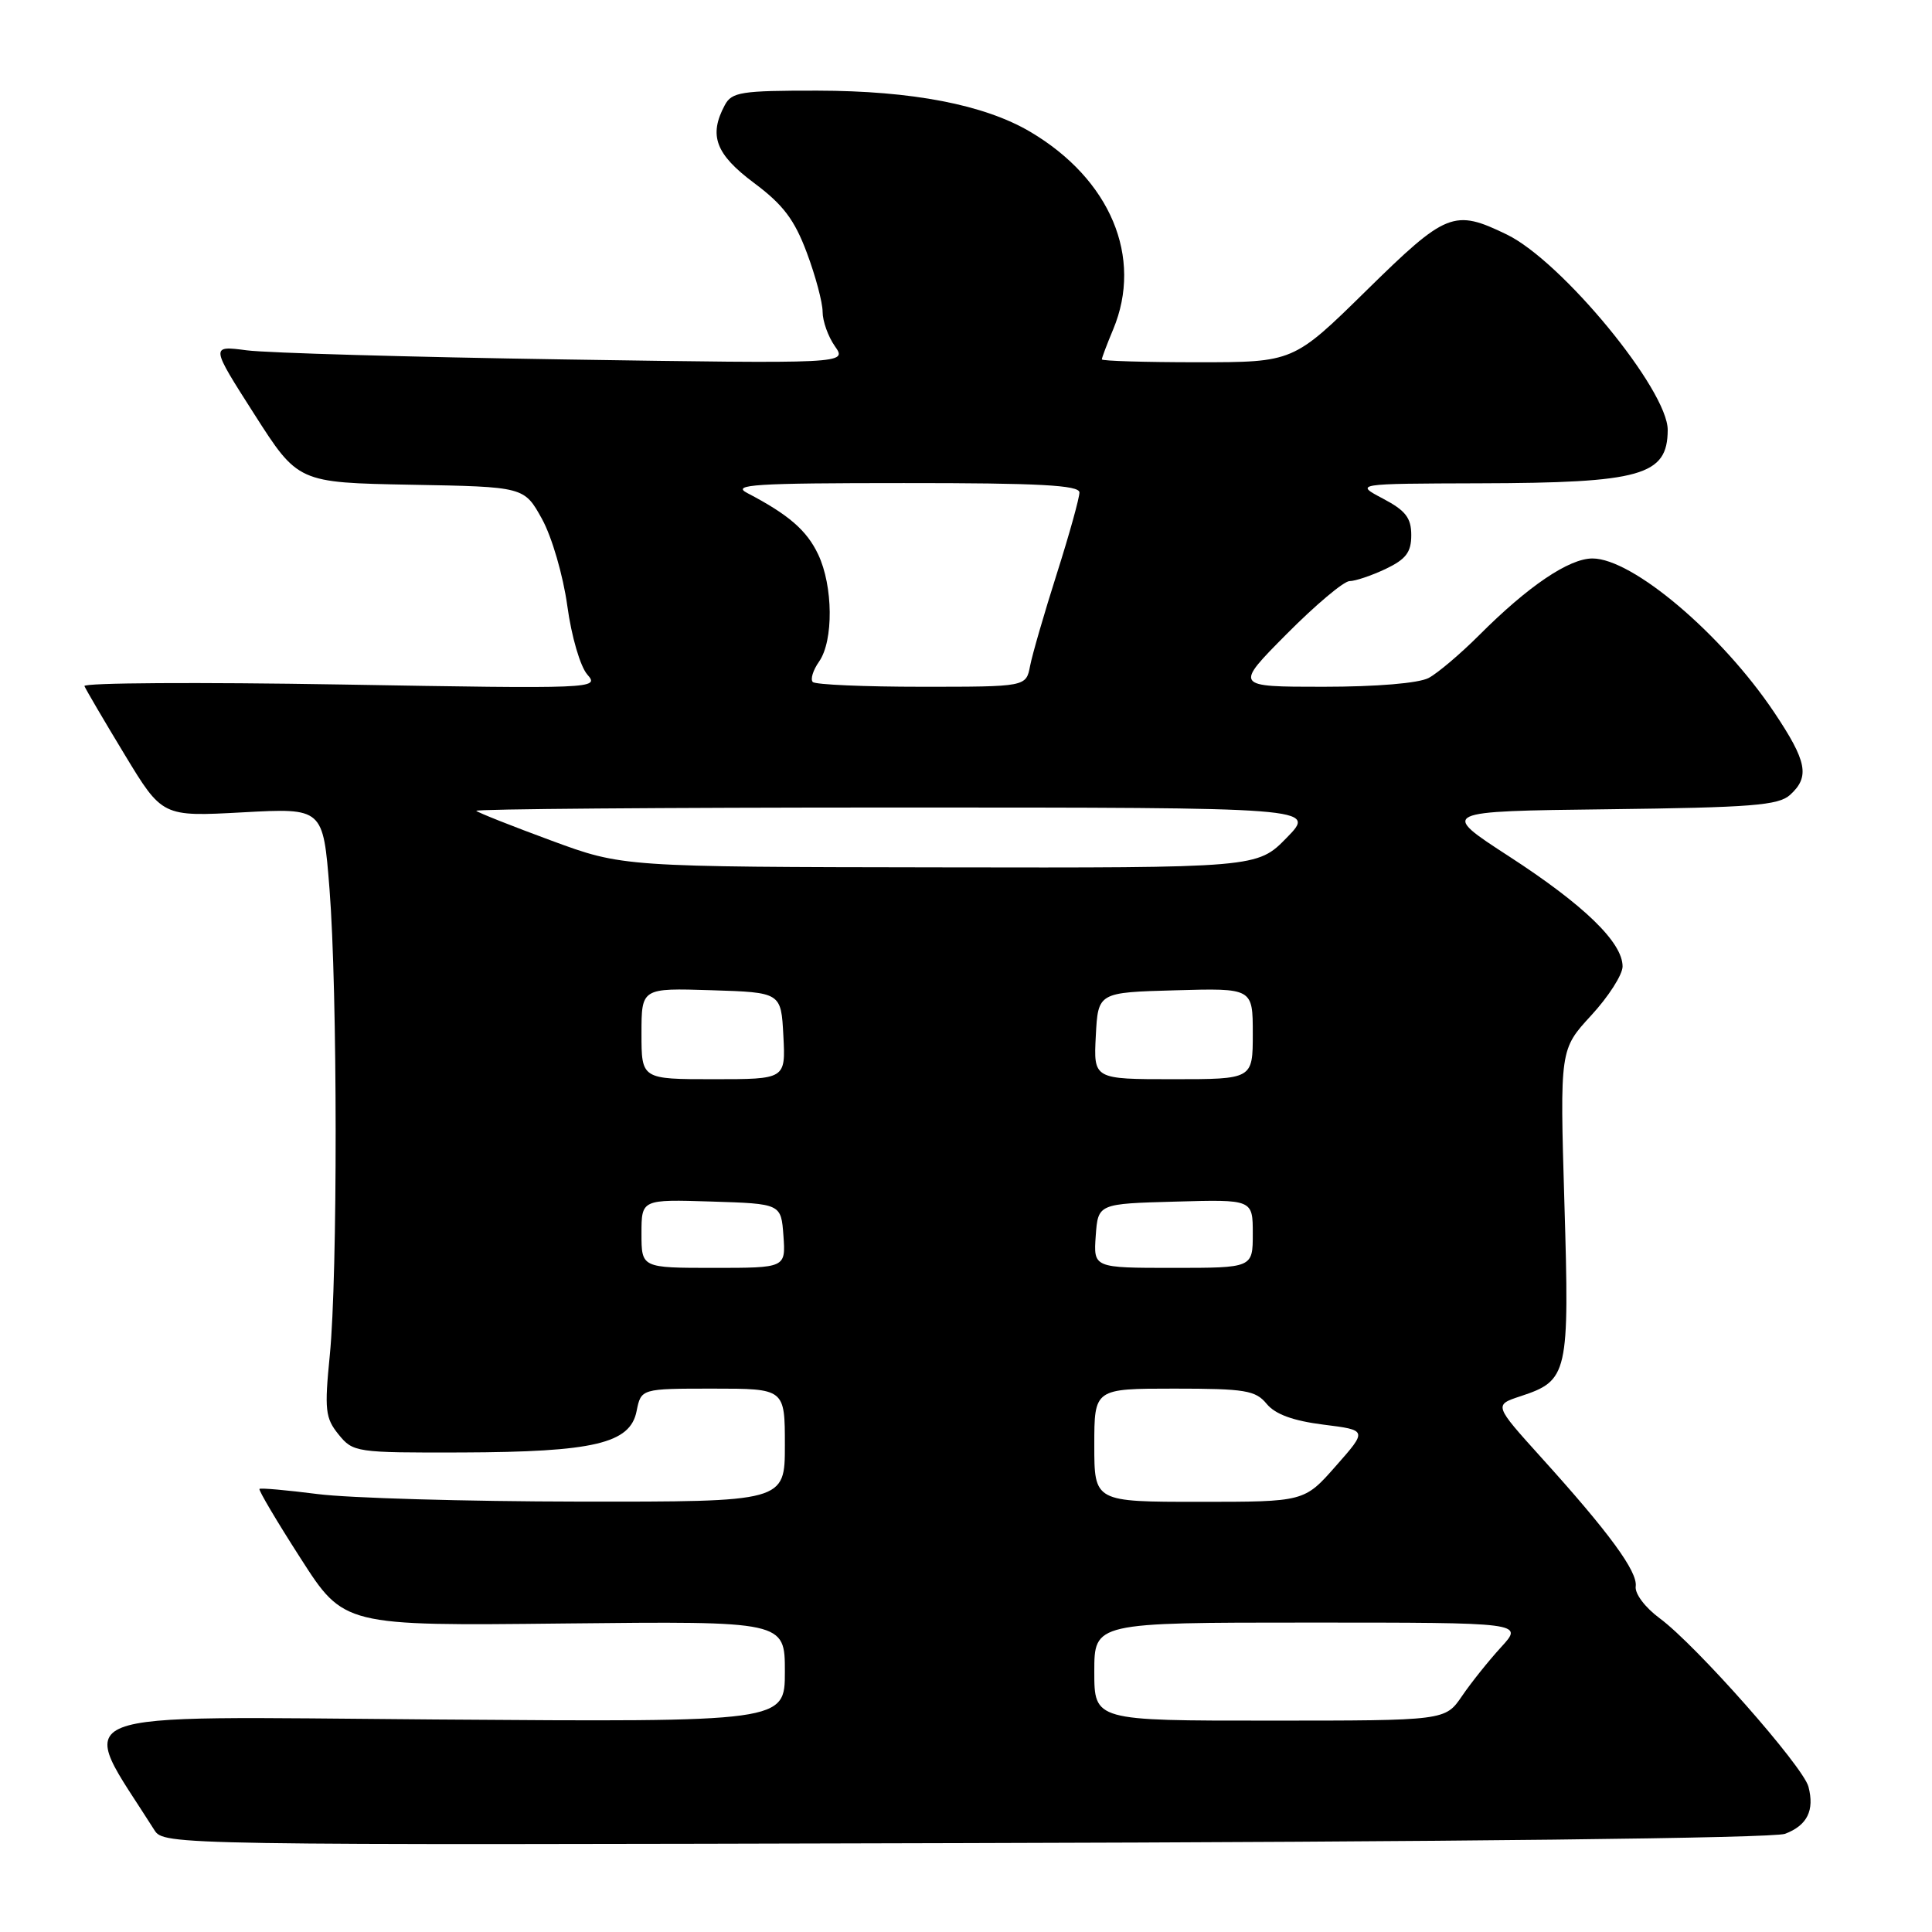<?xml version="1.0" encoding="UTF-8" standalone="no"?>
<!DOCTYPE svg PUBLIC "-//W3C//DTD SVG 1.1//EN" "http://www.w3.org/Graphics/SVG/1.1/DTD/svg11.dtd" >
<svg xmlns="http://www.w3.org/2000/svg" xmlns:xlink="http://www.w3.org/1999/xlink" version="1.1" viewBox="0 0 256 256">
 <g >
 <path fill="currentColor"
d=" M 236.53 242.99 C 239.47 241.87 240.45 239.89 239.63 236.75 C 238.92 234.05 224.76 218.01 219.93 214.44 C 217.99 213.01 216.60 211.17 216.74 210.20 C 217.01 208.25 213.21 203.06 204.22 193.12 C 197.95 186.17 197.95 186.17 201.47 185.01 C 207.78 182.93 207.97 182.11 207.29 159.38 C 206.69 139.06 206.69 139.06 210.84 134.55 C 213.13 132.07 215.00 129.15 215.00 128.06 C 215.00 124.87 209.89 119.92 199.98 113.49 C 190.75 107.50 190.75 107.50 213.07 107.23 C 232.07 107.00 235.65 106.72 237.19 105.33 C 239.84 102.93 239.45 100.90 235.07 94.36 C 228.10 83.98 216.31 74.00 211.01 74.00 C 207.90 74.00 202.49 77.66 196.00 84.16 C 193.52 86.64 190.51 89.19 189.31 89.83 C 188.00 90.53 182.41 91.00 175.34 91.00 C 163.55 91.00 163.55 91.00 170.50 84.00 C 174.32 80.15 178.07 77.00 178.82 77.00 C 179.58 77.00 181.73 76.27 183.60 75.39 C 186.30 74.10 187.00 73.18 187.00 70.91 C 187.00 68.62 186.25 67.65 183.25 66.07 C 179.50 64.09 179.50 64.09 196.01 64.04 C 217.50 63.99 220.95 63.01 220.98 56.99 C 221.02 51.70 206.94 34.60 199.65 31.07 C 192.65 27.68 191.66 28.08 181.05 38.50 C 171.38 48.00 171.38 48.00 158.69 48.00 C 151.71 48.00 146.00 47.83 146.00 47.62 C 146.00 47.41 146.67 45.63 147.50 43.65 C 151.49 34.10 147.14 23.74 136.49 17.45 C 130.40 13.87 120.89 12.03 108.29 12.01 C 98.21 12.00 96.96 12.20 96.04 13.93 C 93.88 17.95 94.82 20.44 99.91 24.24 C 103.77 27.12 105.27 29.10 106.91 33.49 C 108.06 36.56 109.00 40.08 109.00 41.32 C 109.00 42.55 109.73 44.60 110.63 45.88 C 112.26 48.20 112.26 48.20 74.88 47.63 C 54.32 47.31 35.34 46.77 32.70 46.42 C 27.89 45.79 27.89 45.79 33.69 54.87 C 39.49 63.95 39.49 63.95 54.48 64.23 C 69.46 64.50 69.46 64.50 71.82 68.77 C 73.13 71.15 74.61 76.23 75.17 80.27 C 75.72 84.33 76.89 88.33 77.83 89.39 C 79.47 91.25 78.81 91.28 45.19 90.70 C 26.31 90.38 11.01 90.47 11.19 90.91 C 11.36 91.34 13.75 95.42 16.50 99.96 C 21.50 108.22 21.50 108.22 32.16 107.64 C 42.81 107.06 42.81 107.06 43.66 117.78 C 44.73 131.37 44.75 168.97 43.70 179.57 C 42.98 186.82 43.10 187.90 44.86 190.07 C 46.78 192.44 47.17 192.50 61.16 192.46 C 78.69 192.40 83.50 191.27 84.35 186.99 C 84.95 184.00 84.95 184.00 94.47 184.00 C 104.00 184.00 104.00 184.00 104.00 191.50 C 104.00 199.00 104.00 199.00 76.75 198.97 C 61.76 198.95 46.16 198.50 42.08 197.97 C 38.00 197.45 34.53 197.14 34.38 197.29 C 34.23 197.44 36.68 201.59 39.84 206.50 C 45.57 215.44 45.57 215.44 74.79 215.12 C 104.00 214.81 104.00 214.81 104.00 221.50 C 104.00 228.18 104.00 228.18 57.66 227.84 C 6.88 227.47 10.15 226.18 20.46 242.50 C 21.71 244.48 22.65 244.50 127.86 244.22 C 192.44 244.06 235.00 243.57 236.53 242.99 Z  M 145.00 221.50 C 145.00 215.00 145.00 215.00 173.44 215.00 C 201.89 215.00 201.89 215.00 198.91 218.25 C 197.27 220.04 194.93 222.96 193.72 224.74 C 191.50 227.99 191.50 227.99 168.25 227.99 C 145.00 228.00 145.00 228.00 145.00 221.50 Z  M 145.00 191.50 C 145.00 184.00 145.00 184.00 155.59 184.00 C 165.00 184.00 166.37 184.23 167.84 186.02 C 168.98 187.40 171.33 188.26 175.35 188.77 C 181.20 189.50 181.20 189.50 177.01 194.25 C 172.83 199.00 172.83 199.00 158.92 199.00 C 145.00 199.00 145.00 199.00 145.00 191.50 Z  M 85.00 163.46 C 85.00 158.92 85.00 158.92 94.25 159.21 C 103.50 159.50 103.50 159.50 103.81 163.75 C 104.11 168.00 104.11 168.00 94.56 168.00 C 85.00 168.00 85.00 168.00 85.00 163.46 Z  M 145.19 163.75 C 145.50 159.50 145.50 159.50 155.75 159.22 C 166.00 158.93 166.00 158.93 166.00 163.47 C 166.00 168.00 166.00 168.00 155.44 168.00 C 144.89 168.00 144.89 168.00 145.19 163.75 Z  M 85.00 136.96 C 85.00 130.92 85.00 130.92 94.25 131.21 C 103.50 131.50 103.50 131.50 103.80 137.25 C 104.10 143.00 104.10 143.00 94.55 143.00 C 85.00 143.00 85.00 143.00 85.00 136.96 Z  M 145.20 137.25 C 145.50 131.50 145.50 131.50 155.75 131.22 C 166.00 130.93 166.00 130.93 166.00 136.97 C 166.00 143.00 166.00 143.00 155.45 143.00 C 144.90 143.00 144.90 143.00 145.20 137.25 Z  M 73.02 111.37 C 67.81 109.45 63.35 107.68 63.11 107.44 C 62.86 107.20 87.81 107.00 118.54 107.00 C 174.41 107.00 174.41 107.00 170.50 111.00 C 166.59 115.00 166.59 115.00 124.55 114.93 C 82.50 114.87 82.50 114.87 73.02 111.37 Z  M 107.70 90.37 C 107.35 90.02 107.73 88.80 108.54 87.65 C 110.46 84.89 110.40 77.65 108.41 73.46 C 106.90 70.27 104.50 68.19 99.00 65.32 C 96.88 64.21 100.01 64.01 119.75 64.01 C 137.67 64.00 143.01 64.29 143.03 65.25 C 143.04 65.94 141.70 70.78 140.04 76.00 C 138.38 81.22 136.78 86.74 136.49 88.25 C 135.96 91.00 135.96 91.00 122.15 91.00 C 114.55 91.00 108.05 90.72 107.70 90.37 Z "/>
</g>
</svg>